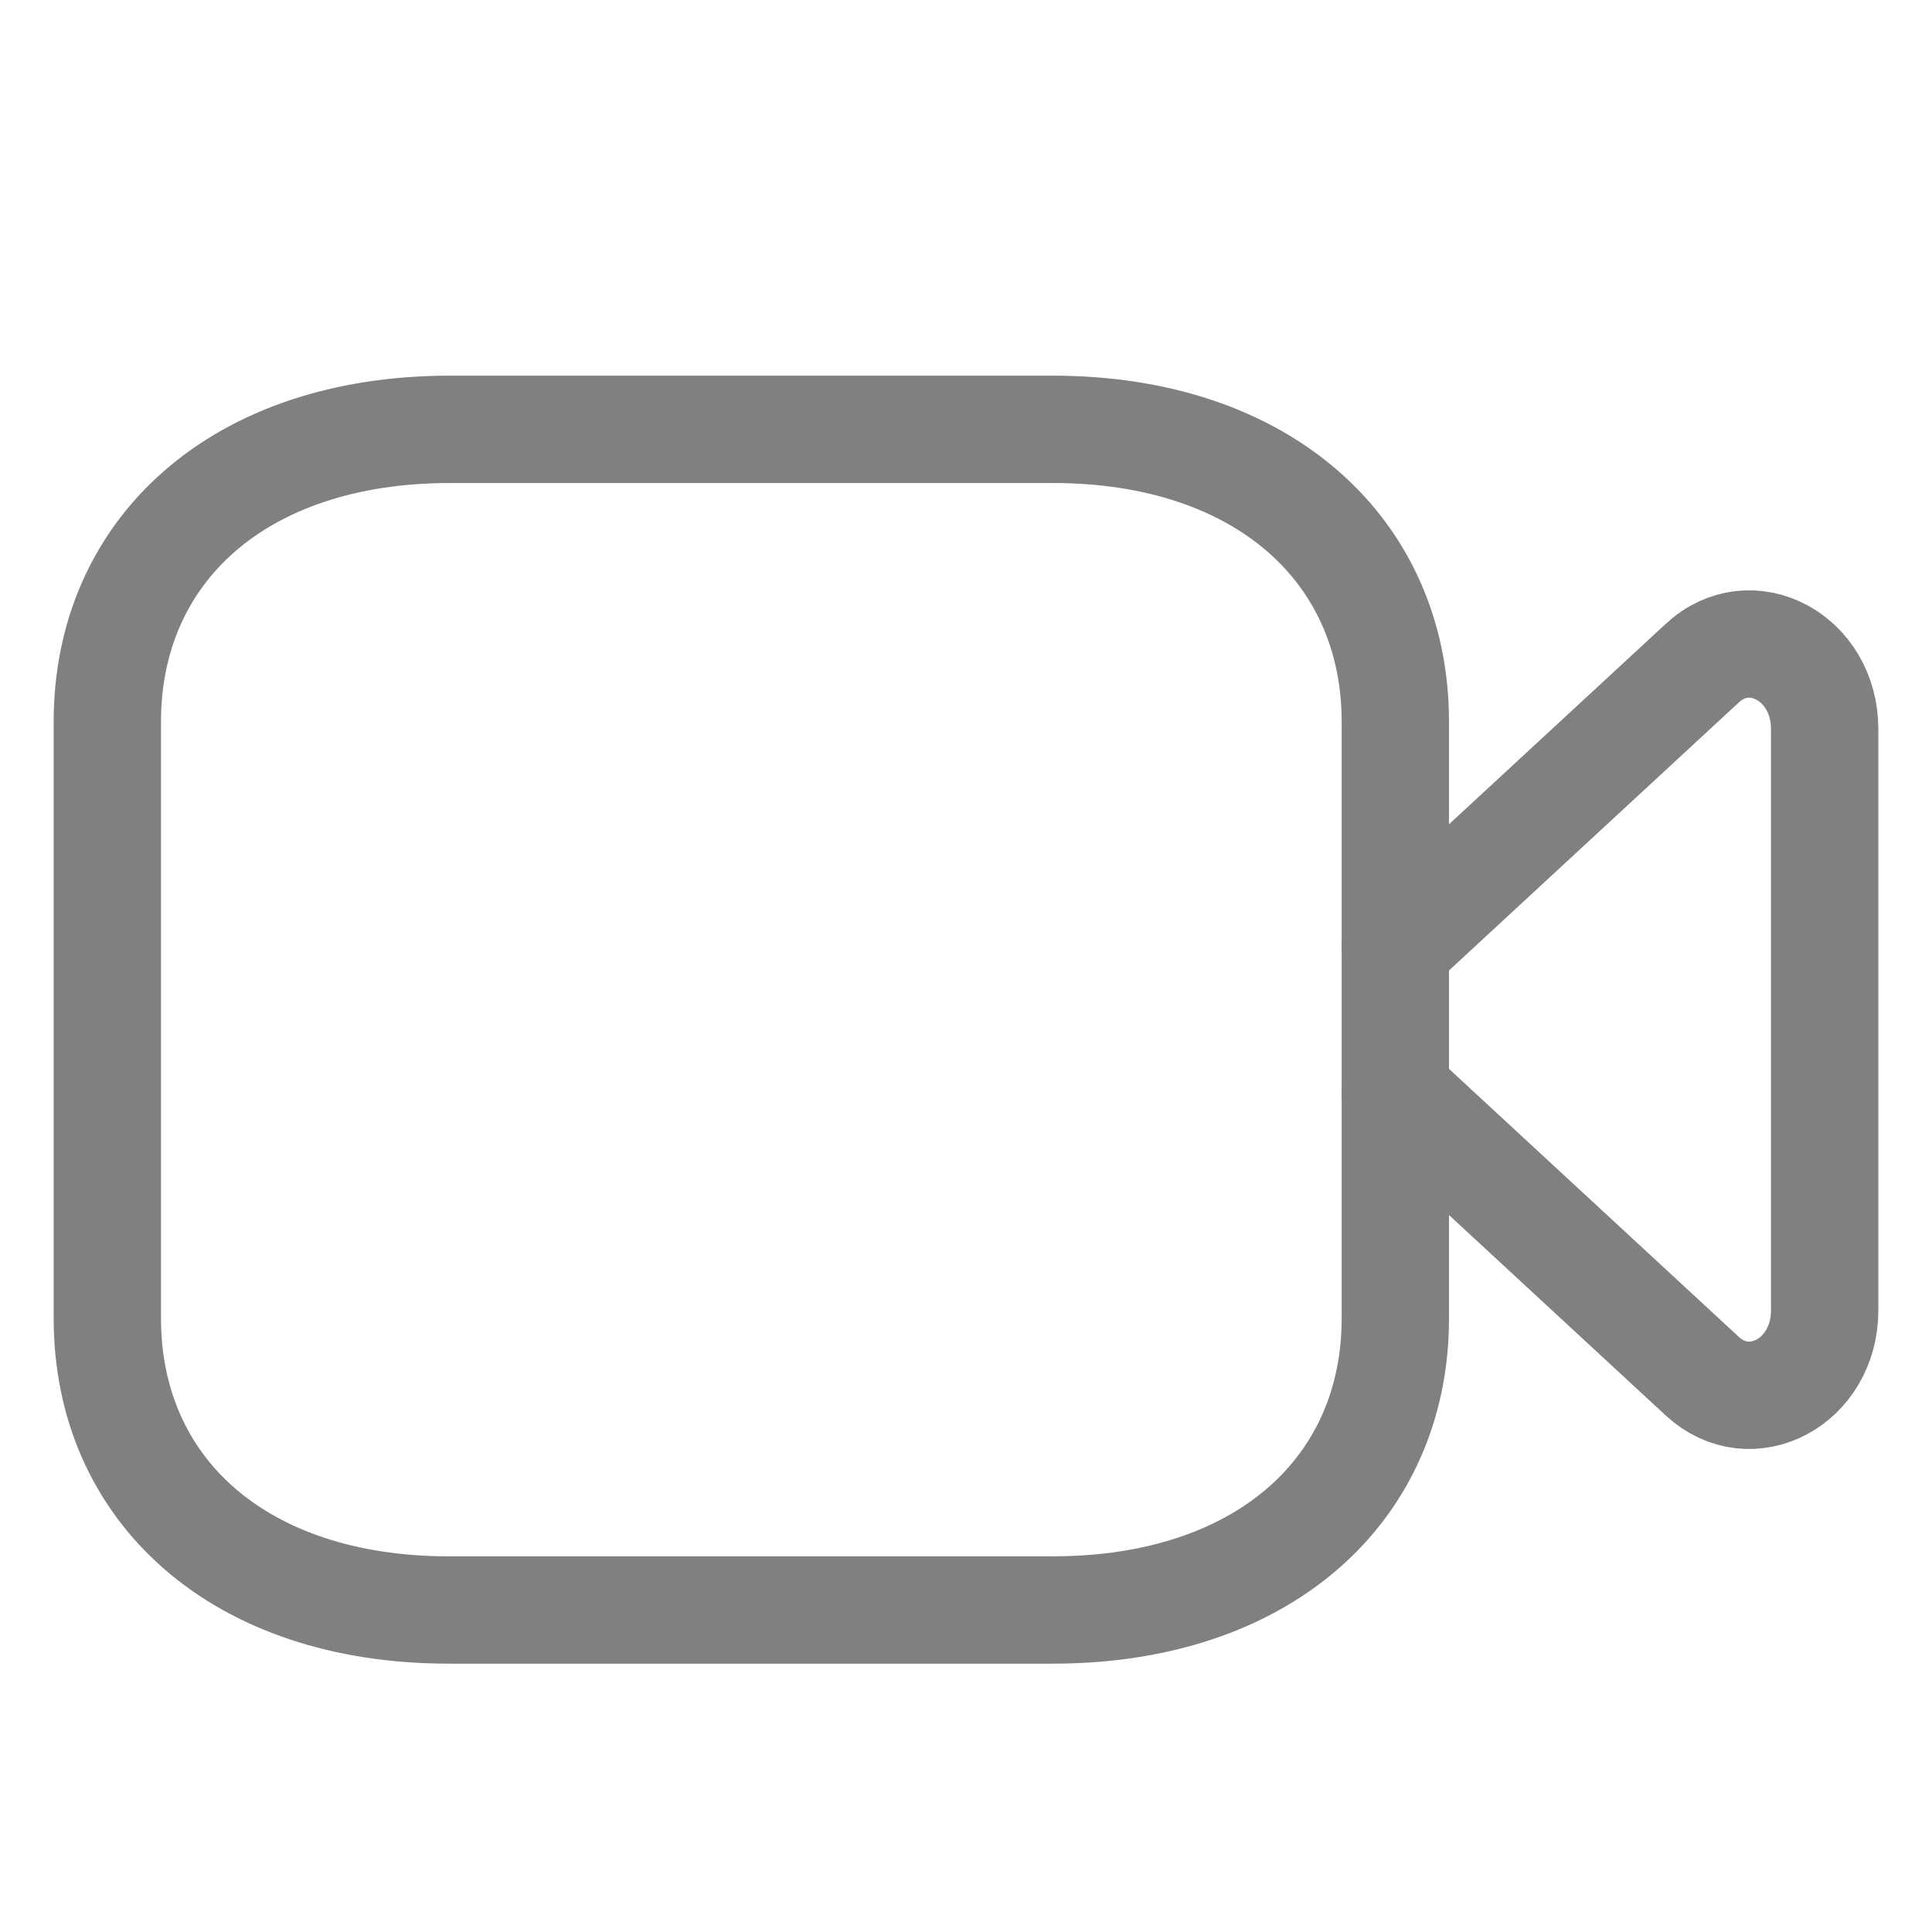 <svg width="18" height="18" viewBox="0 0 18 18" fill="none" xmlns="http://www.w3.org/2000/svg">
<path fill-rule="evenodd" clip-rule="evenodd" d="M13 12.283C13 13.875 11.772 15 9.807 15H4.183C2.22 15 1 13.875 1 12.283V6.724C1 5.133 2.22 4 4.193 4H9.807C11.772 4 13 5.133 13 6.724V12.283Z" stroke="#7F8080" stroke-linecap="round" stroke-linejoin="round"/>
<path d="M13 8.823L15.858 6.18C16.311 5.758 17 6.125 17 6.792V12.208C17 12.876 16.311 13.241 15.858 12.82L13 10.177" stroke="#7F8080" stroke-linecap="round" stroke-linejoin="round"/>
</svg>
